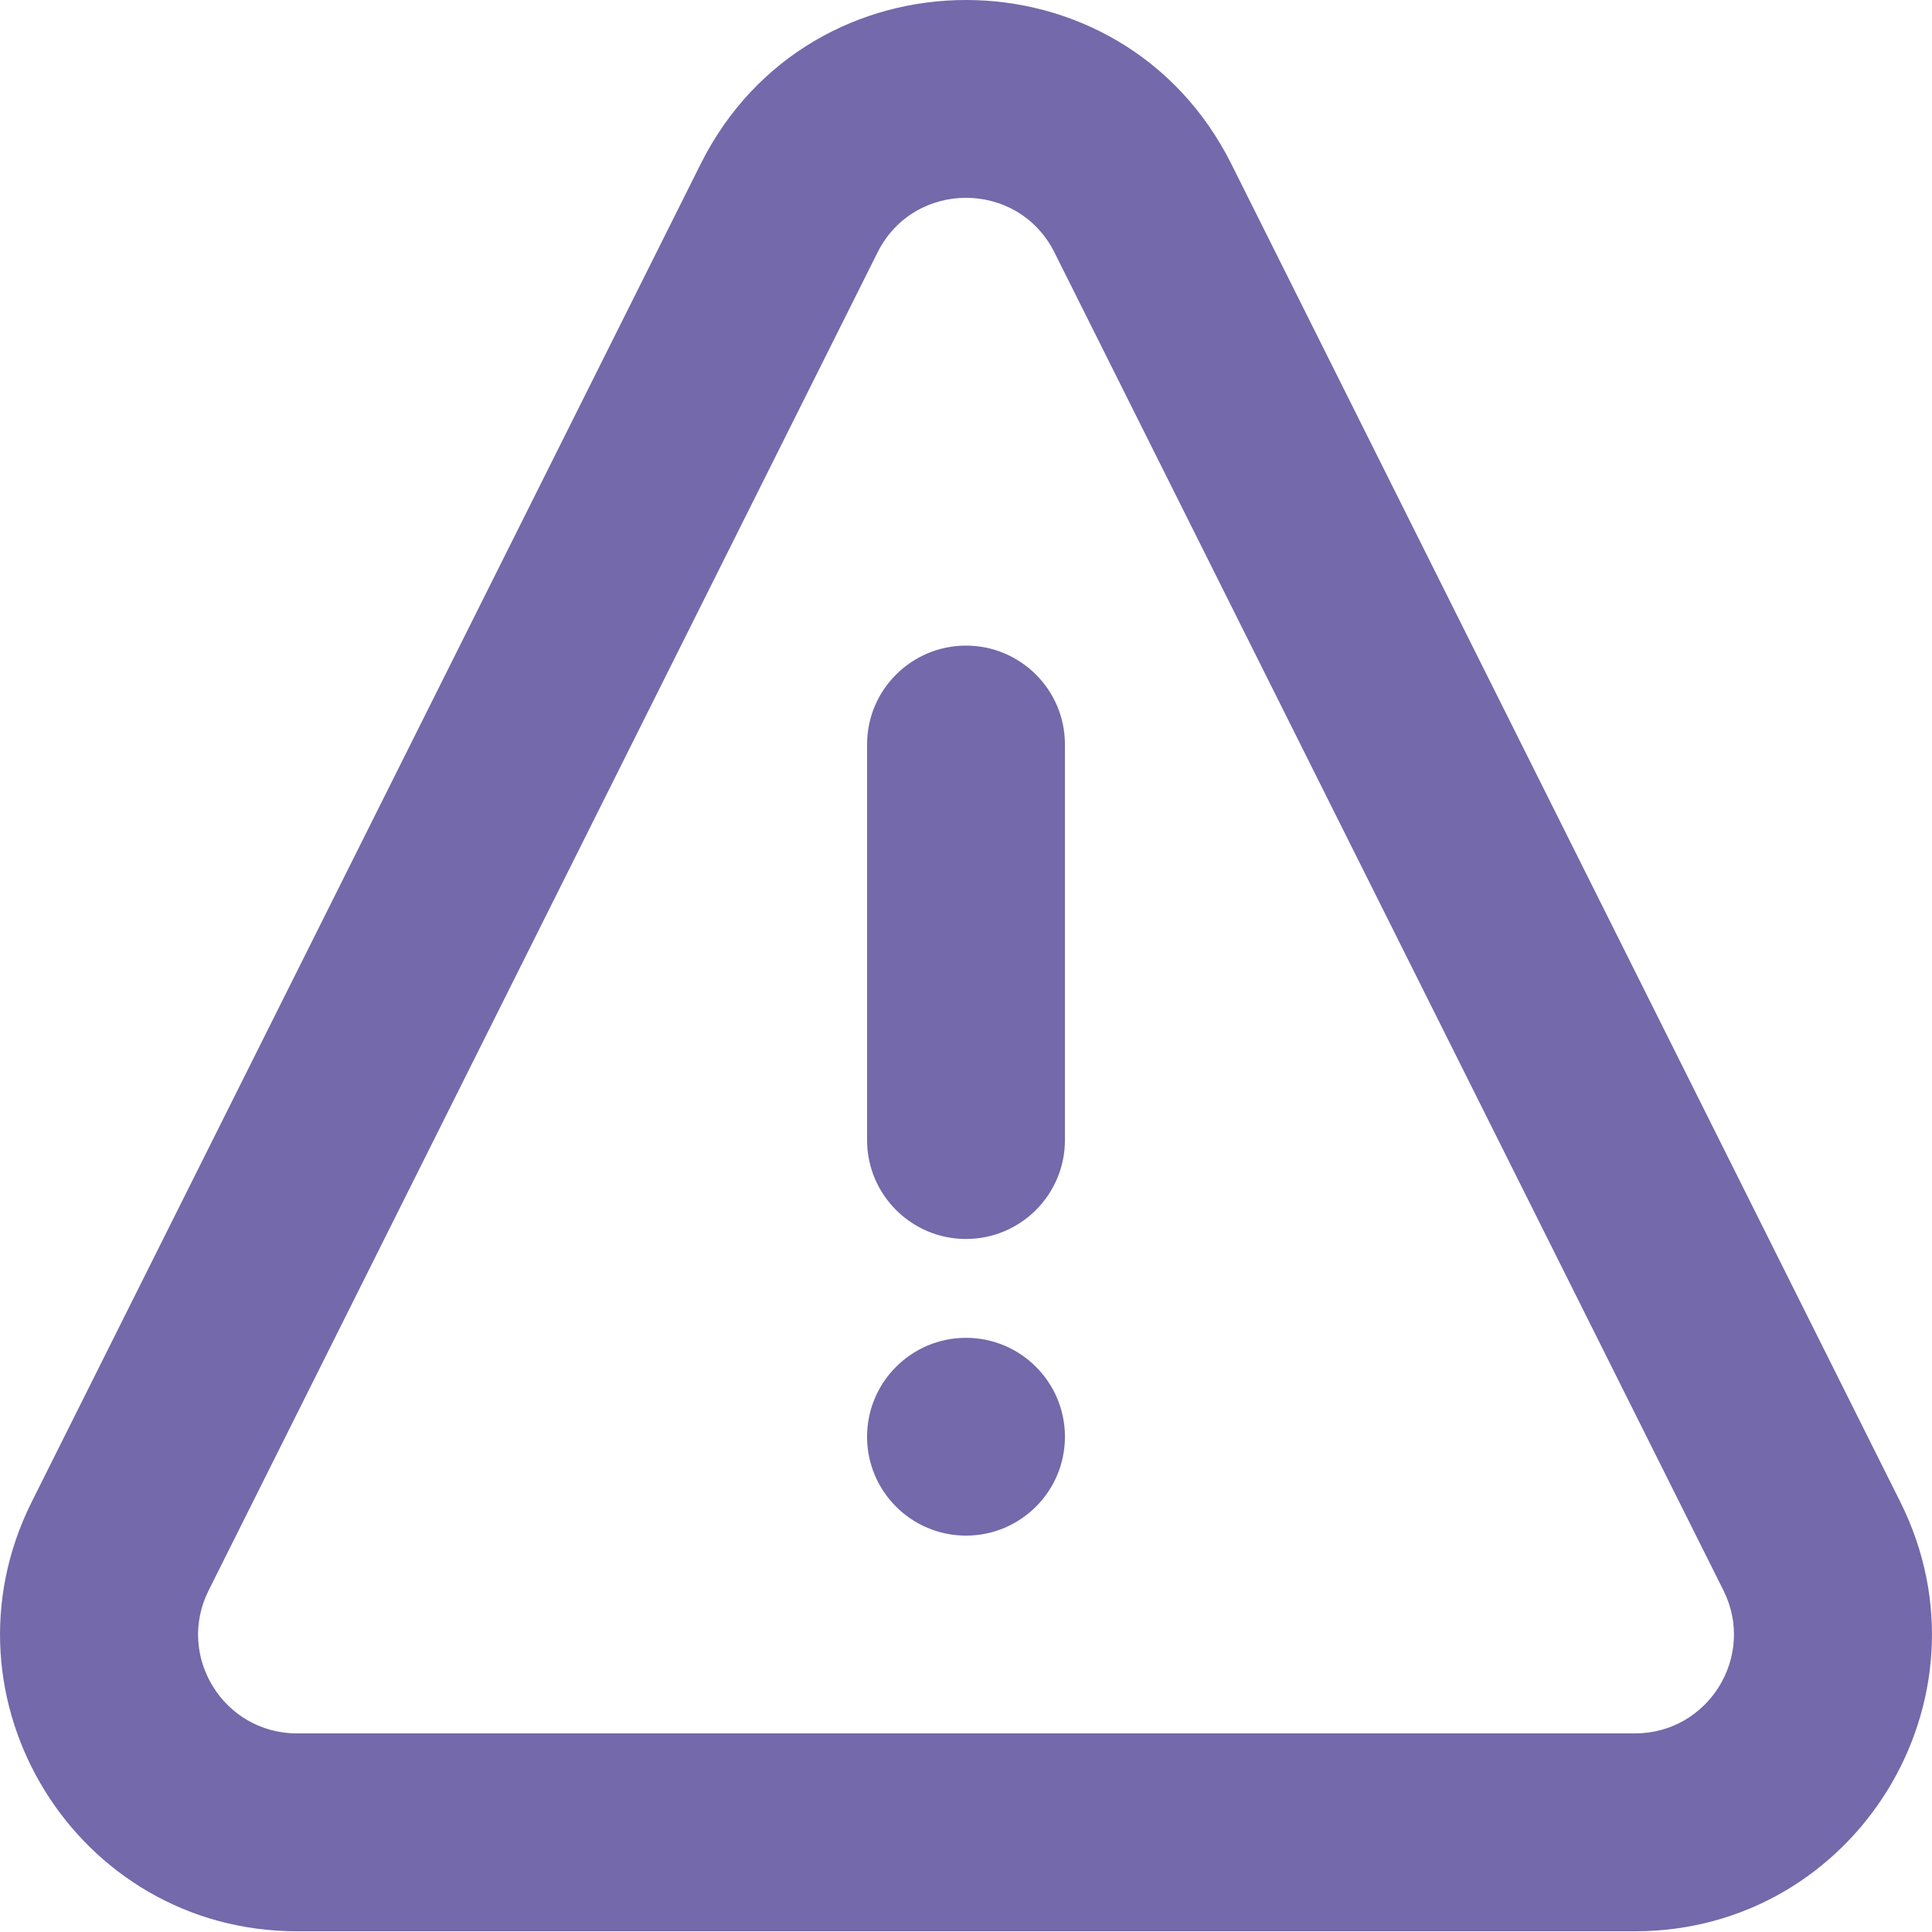 <svg width="24" height="24" viewBox="0 0 24 24" fill="none" xmlns="http://www.w3.org/2000/svg">
<g clip-path="url(#clip0_1210_2226)">
<path d="M13.229 17.848C13.229 18.526 12.678 19.076 12 19.076C11.322 19.076 10.771 18.526 10.771 17.848C10.771 17.169 11.322 16.619 12 16.619C12.678 16.619 13.229 17.169 13.229 17.848Z" fill="#7369AB"/>
<path fill-rule="evenodd" clip-rule="evenodd" d="M12 8.02C12.678 8.02 13.229 8.57 13.229 9.248L13.229 14.162C13.229 14.841 12.678 15.391 12 15.391C11.322 15.391 10.771 14.841 10.771 14.162L10.771 9.248C10.771 8.57 11.322 8.02 12 8.02Z" fill="#7369AB"/>
<path fill-rule="evenodd" clip-rule="evenodd" d="M13.099 3.136C12.646 2.231 11.354 2.231 10.901 3.136L2.592 19.756C2.183 20.572 2.777 21.533 3.69 21.533H20.31C21.223 21.533 21.817 20.572 21.409 19.756L13.099 3.136ZM8.704 2.037C10.062 -0.679 13.938 -0.679 15.296 2.037L23.606 18.657C24.831 21.107 23.049 23.991 20.31 23.991H3.69C0.951 23.991 -0.831 21.107 0.394 18.657L8.704 2.037Z" fill="#7369AB"/>
</g>
<defs>
<clipPath id="clip0_1210_2226">
<rect width="24" height="24" fill="white"/>
</clipPath>
</defs>
</svg>
